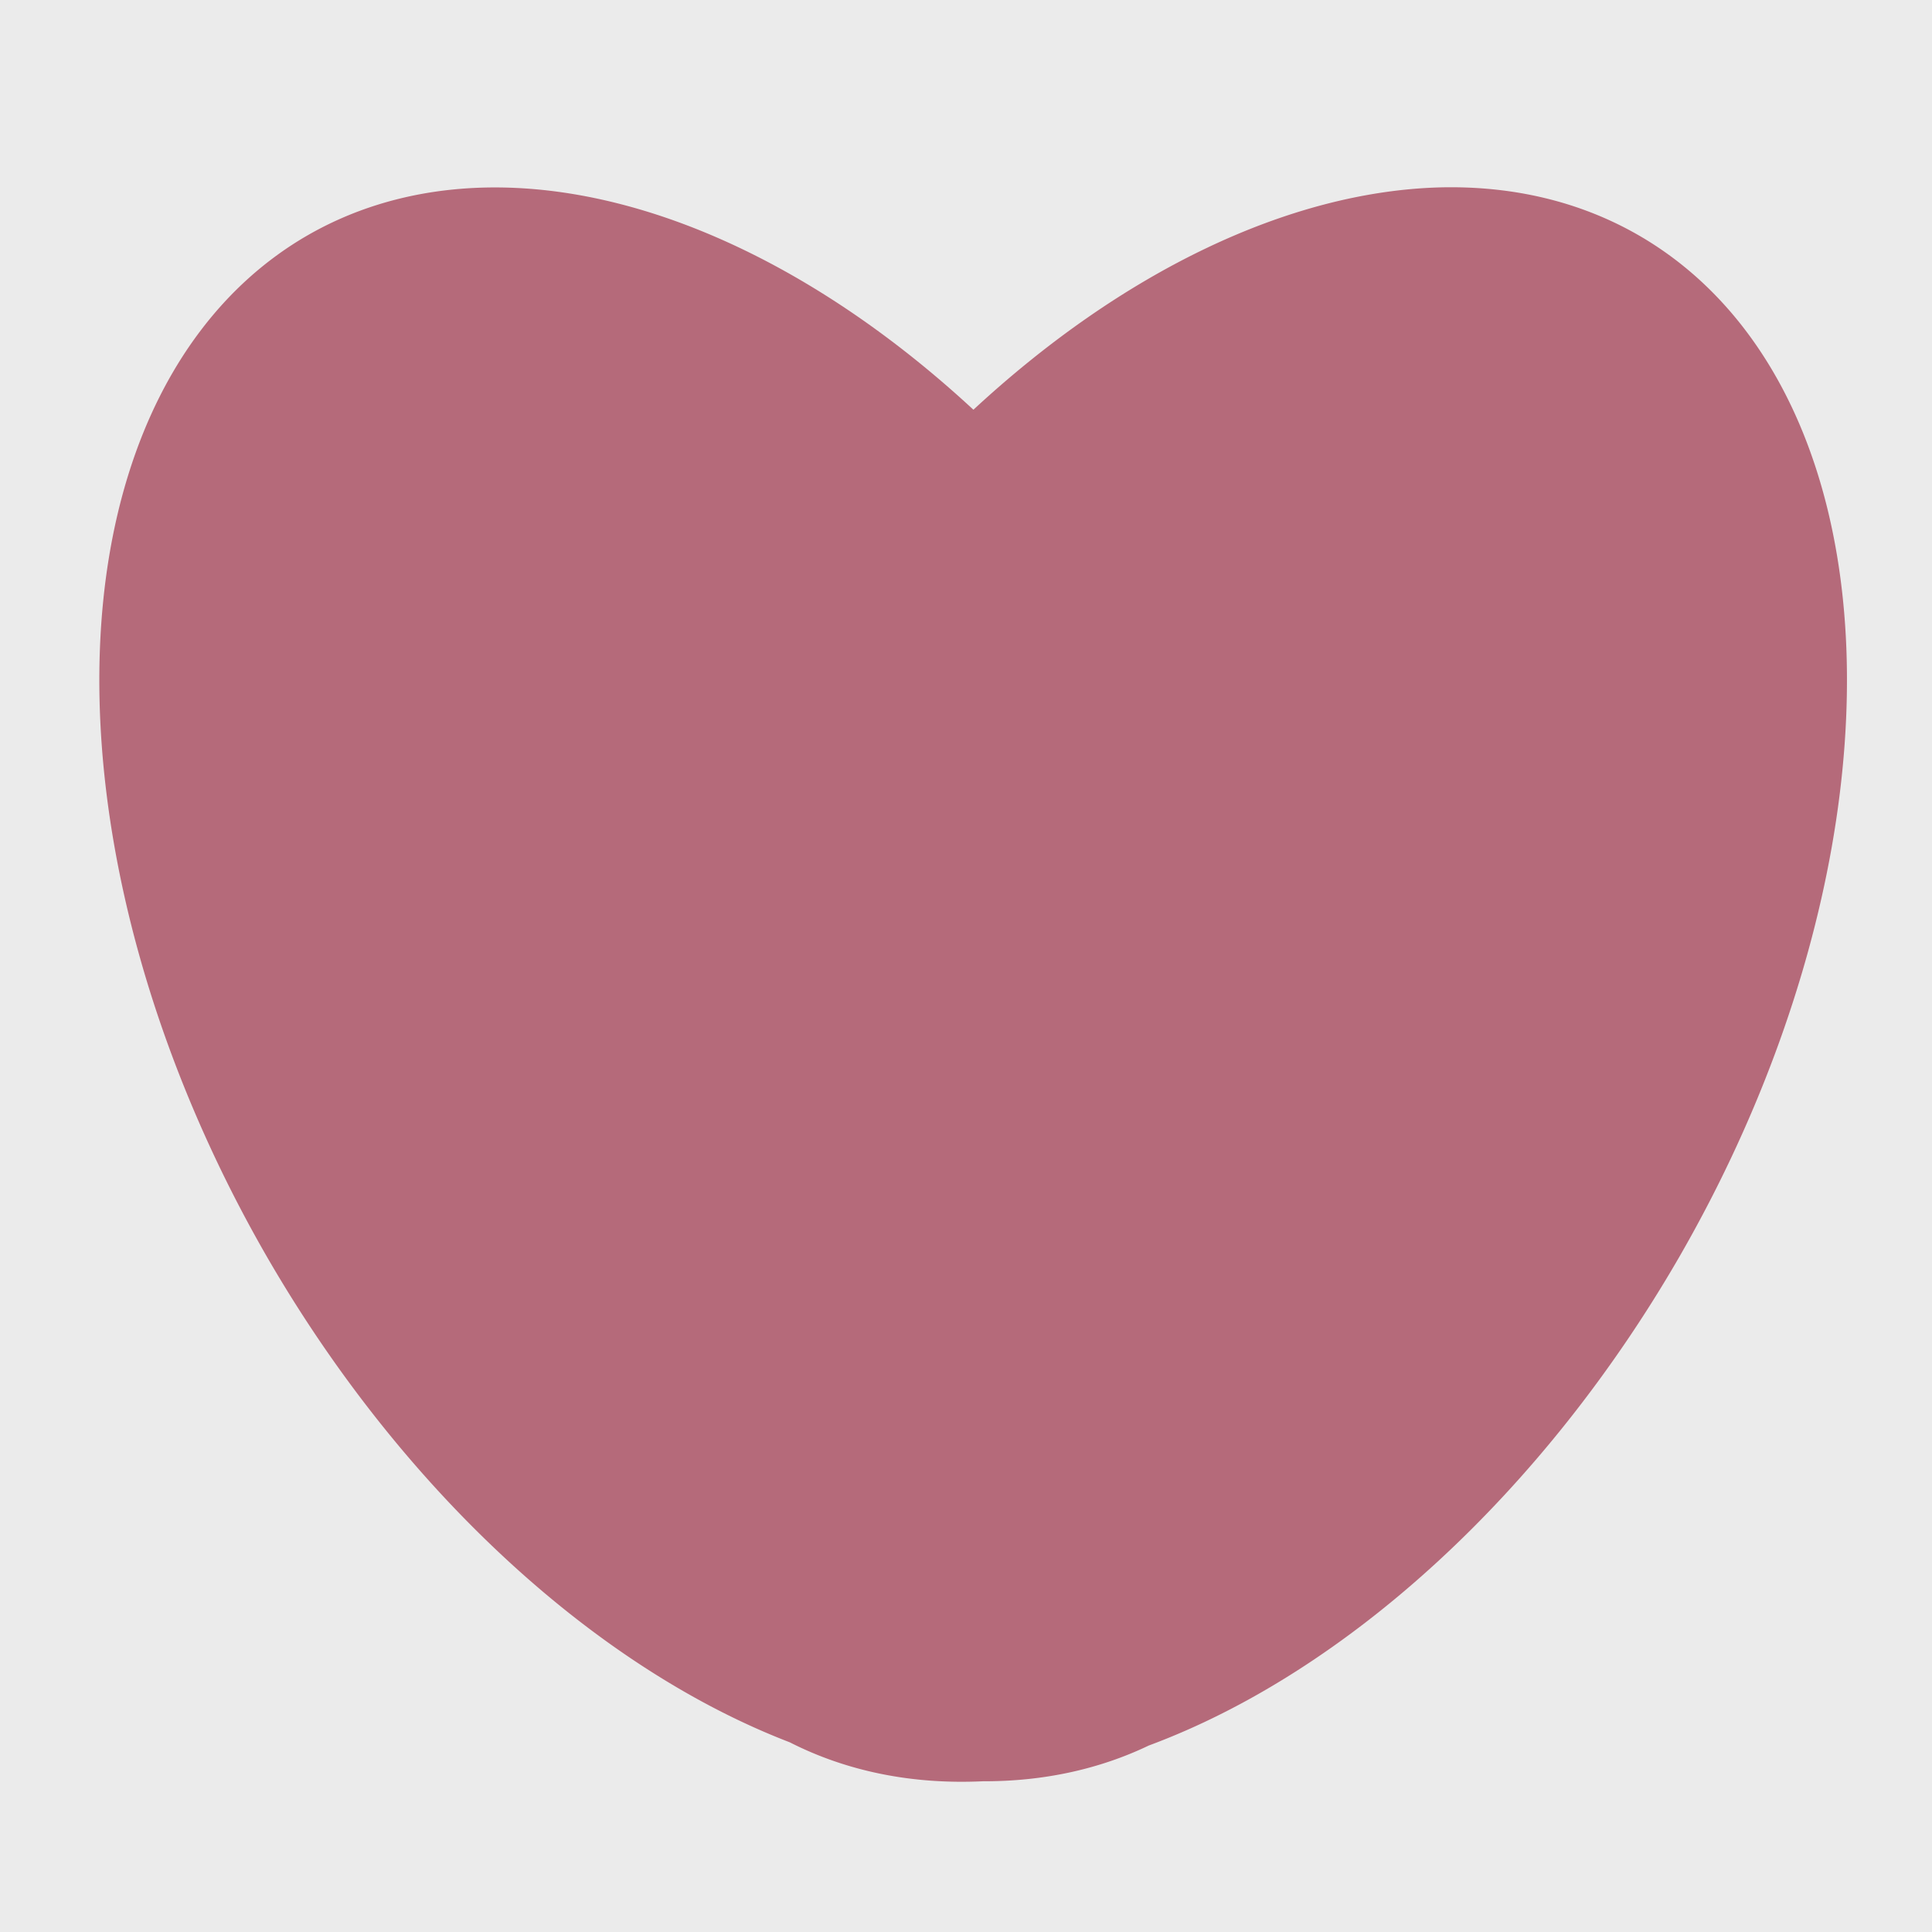 <?xml version="1.0" encoding="UTF-8" standalone="no"?>
<!-- Created with Inkscape (http://www.inkscape.org/) -->

<svg
   xmlns:dc="http://purl.org/dc/elements/1.1/"
   xmlns:cc="http://creativecommons.org/ns#"
   xmlns:rdf="http://www.w3.org/1999/02/22-rdf-syntax-ns#"
   xmlns:svg="http://www.w3.org/2000/svg"
   xmlns="http://www.w3.org/2000/svg"
   xmlns:sodipodi="http://sodipodi.sourceforge.net/DTD/sodipodi-0.dtd"
   xmlns:inkscape="http://www.inkscape.org/namespaces/inkscape"
   width="1024"
   height="1024"
   viewBox="0 0 270.933 270.933"
   version="1.1"
   id="svg8"
   inkscape:version="0.92.3 (2405546, 2018-03-11)"
   sodipodi:docname="logo.svg">
  <defs
     id="defs2" />
  <sodipodi:namedview
     id="base"
     pagecolor="#ffffff"
     bordercolor="#666666"
     borderopacity="1.0"
     inkscape:pageopacity="0.0"
     inkscape:pageshadow="2"
     inkscape:zoom="0.38554688"
     inkscape:cx="376.99493"
     inkscape:cy="396.78624"
     inkscape:document-units="px"
     inkscape:current-layer="layer1"
     showgrid="false"
     units="px"
     inkscape:window-width="1366"
     inkscape:window-height="705"
     inkscape:window-x="-8"
     inkscape:window-y="-8"
     inkscape:window-maximized="1" />
  <g
     inkscape:label="Camada 1"
     inkscape:groupmode="layer"
     id="layer1"
     transform="translate(0,-26.067)">
    <rect
       style="opacity:1;fill:#ebebeb;fill-opacity:1;stroke:none;stroke-width:0.265;stroke-linecap:round;stroke-linejoin:round;stroke-miterlimit:4;stroke-dasharray:none;stroke-dashoffset:0;stroke-opacity:1;paint-order:fill markers stroke"
       id="rect826"
       width="270.933"
       height="270.933"
       x="-7.6165203e-017"
       y="26.067" />
    <path
       style="opacity:1;fill:#b56a7a;fill-opacity:1;stroke:none;stroke-width:0.265;stroke-linecap:round;stroke-linejoin:round;stroke-miterlimit:4;stroke-dasharray:none;stroke-dashoffset:0;stroke-opacity:1;paint-order:fill markers stroke"
       d="m 201.678,52.354 a 76.539,121.343 30 0 0 -65.172,31.171 121.343,76.539 60 0 0 -93.389,-24.446 121.343,76.539 60 0 0 -5.613,143.355 121.343,76.539 60 0 0 73.259,67.97 76.539,121.343 30 0 0 27.076,5.458 121.343,76.539 60 0 0 23.263,-5.013 76.539,121.343 30 0 0 74.332,-68.416 76.539,121.343 30 0 0 -5.613,-143.355 76.539,121.343 30 0 0 -28.143,-6.725 z"
       id="path820"
       inkscape:connector-curvature="0" />
    <rect
       style="opacity:1;fill:#ebebeb;fill-opacity:1;stroke:none;stroke-width:0.265;stroke-linecap:round;stroke-linejoin:round;stroke-miterlimit:4;stroke-dasharray:none;stroke-dashoffset:0;stroke-opacity:1;paint-order:fill markers stroke"
       id="rect828"
       width="100.879"
       height="130.388"
       x="-105.683"
       y="98.672" />
  </g>
</svg>
